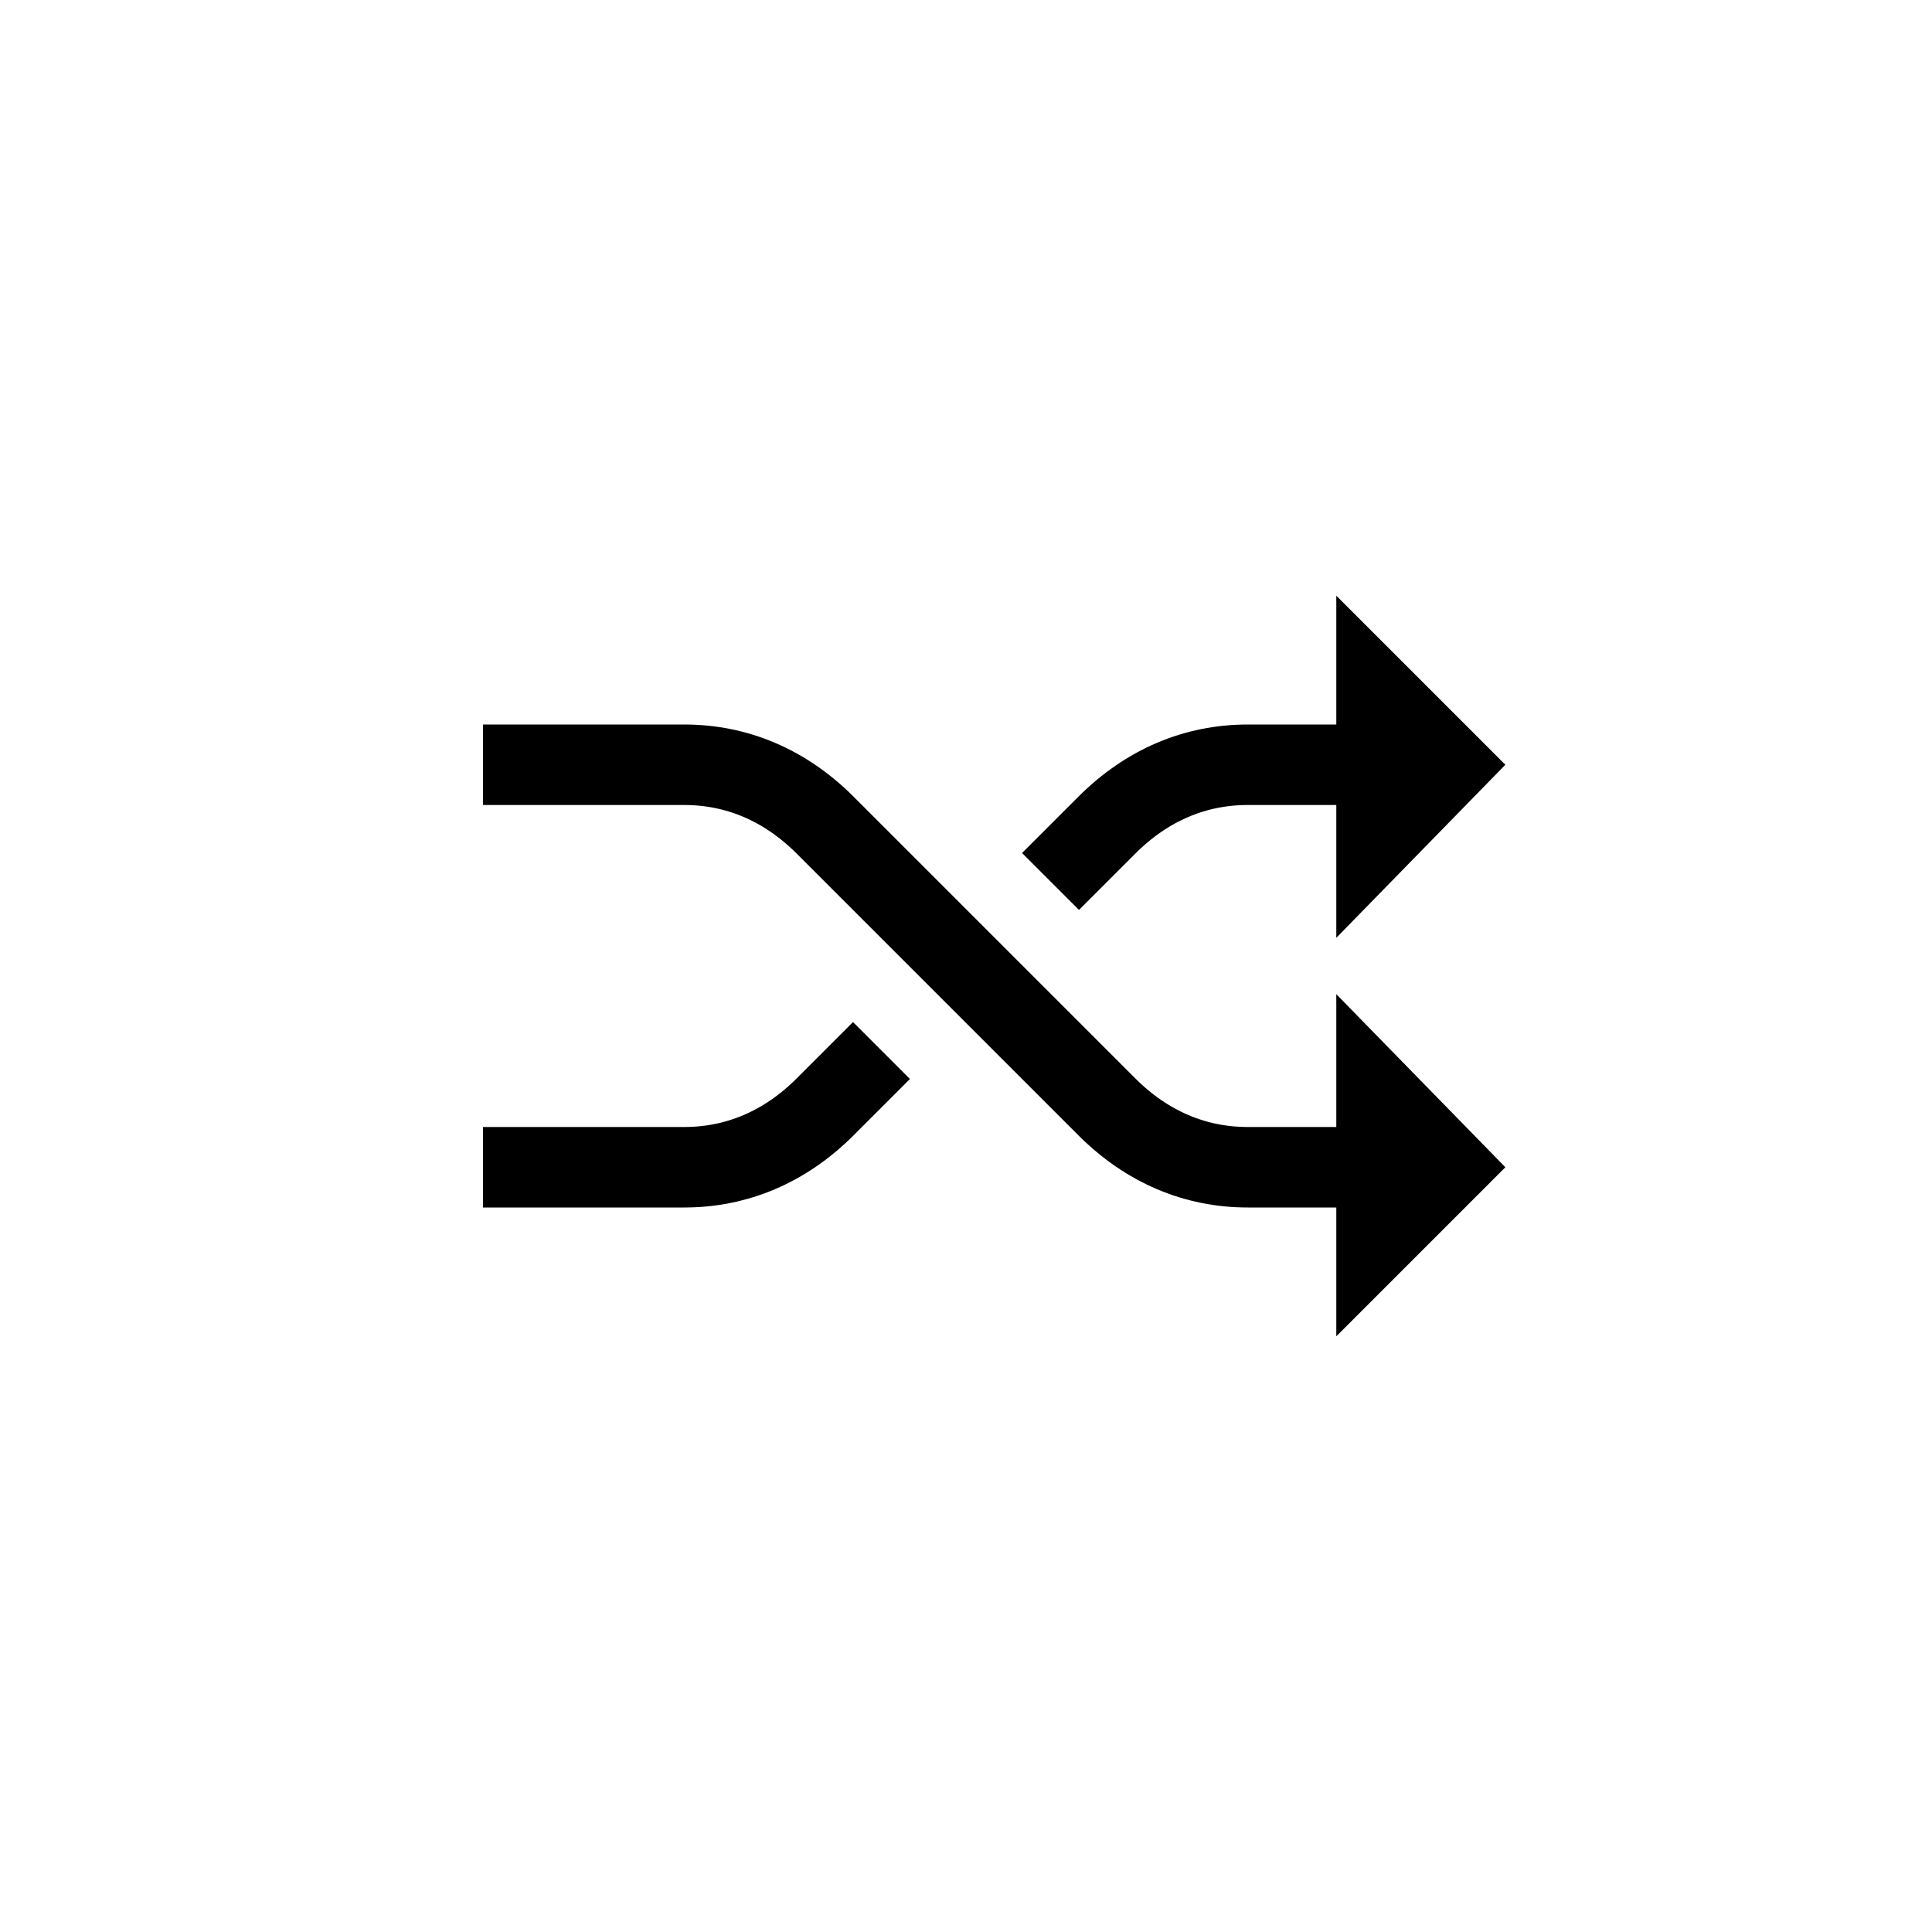 <?xml version="1.0" encoding="utf-8"?>
<!-- Generator: Adobe Illustrator 25.4.1, SVG Export Plug-In . SVG Version: 6.00 Build 0)  -->
<svg version="1.1" id="Ebene_1" xmlns="http://www.w3.org/2000/svg" xmlns:xlink="http://www.w3.org/1999/xlink" x="0px" y="0px"
	 viewBox="0 0 48 48" style="enable-background:new 0 0 48 48;" xml:space="preserve">
<style type="text/css">
	.line{fill:none;stroke:#000000;stroke-width:2;stroke-miterlimit:10;}
</style>
<path class="line" d="M26.1,21.9l1.4-1.4c1-1,2.2-1.5,3.5-1.5h5"/>
<path class="line" d="M36,29h-5c-1.3,0-2.5-0.5-3.5-1.5l-7-7c-1-1-2.2-1.5-3.5-1.5h-5"/>
<path class="line" d="M21.9,26.1l-1.4,1.4c-1,1-2.2,1.5-3.5,1.5h-5"/>
<polygon class="fill" points="33.2,23.3 33.2,14.8 37.4,19 "/>
<polygon class="fill" points="33.2,33.2 33.2,24.7 37.4,29 "/>
</svg>
